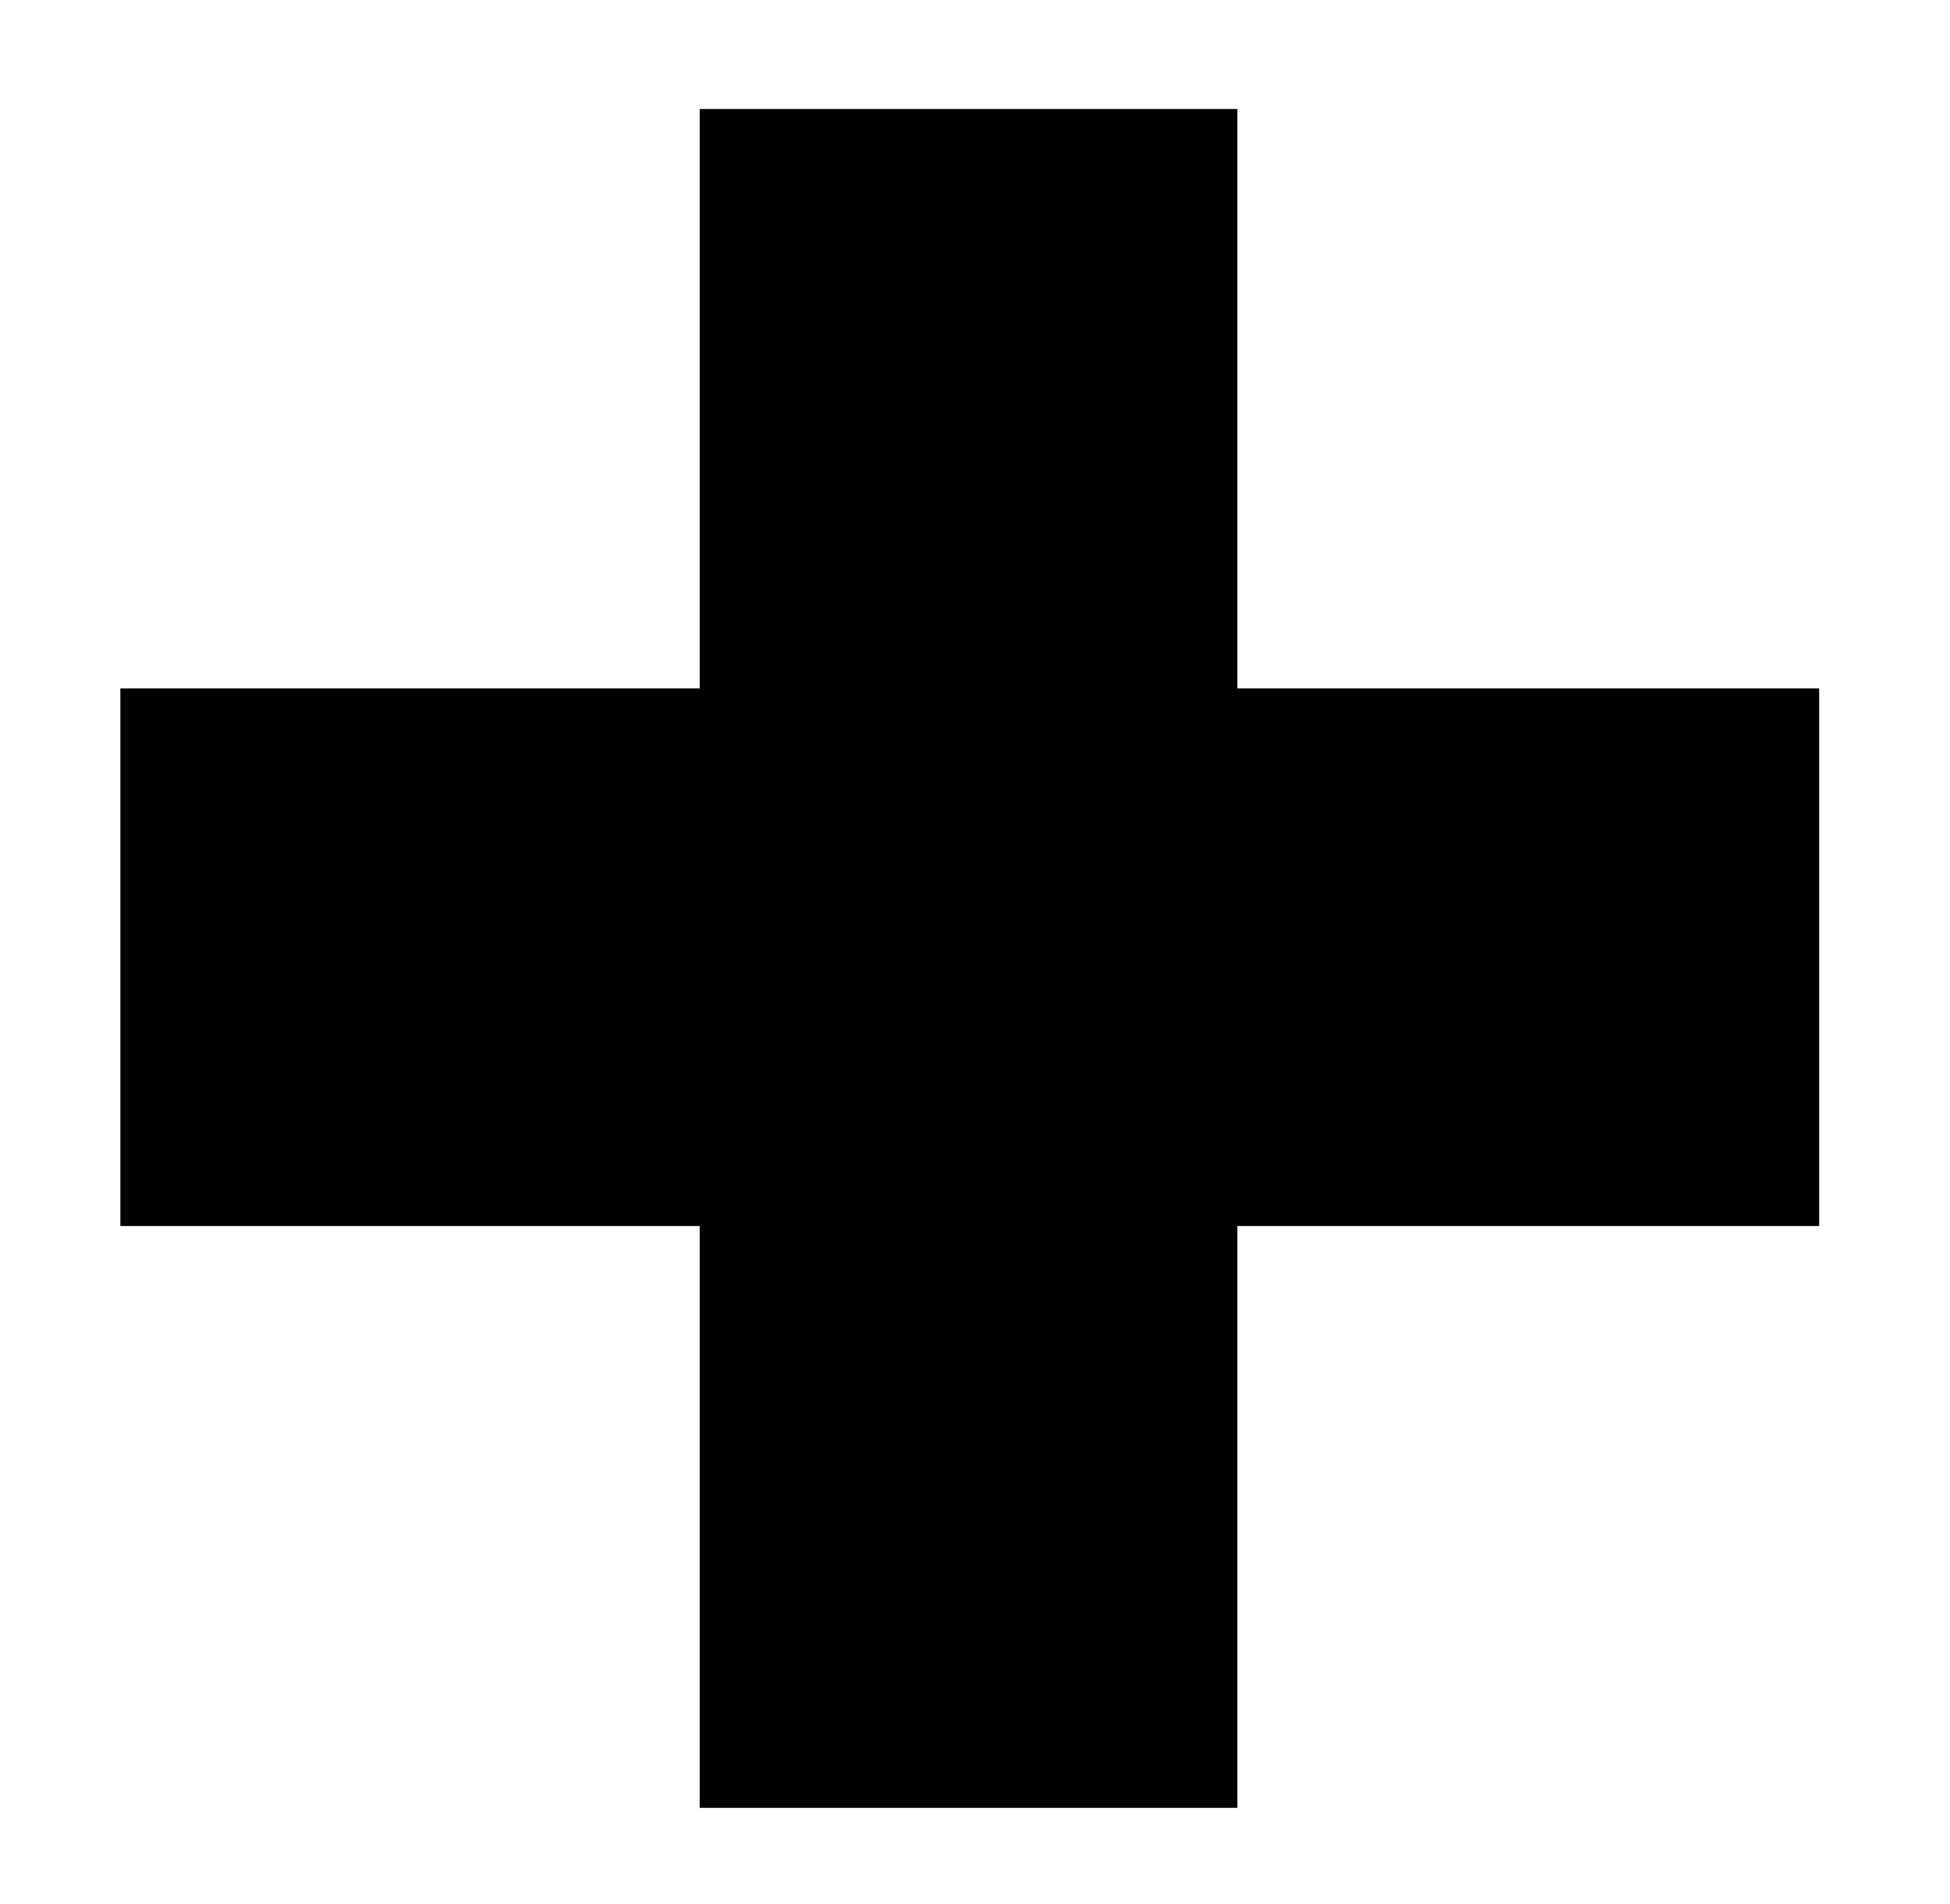 <svg xmlns="http://www.w3.org/2000/svg" viewBox="0 -64 1024 1000" style="transform: scaleY(-1);">
<path fill="currentColor" d="M367.444 885.337v-305.528h-304.24v-282.327h304.24v-304.24h282.327v304.24h305.526v282.327h-305.525v305.528h-282.328z"/>
</svg>